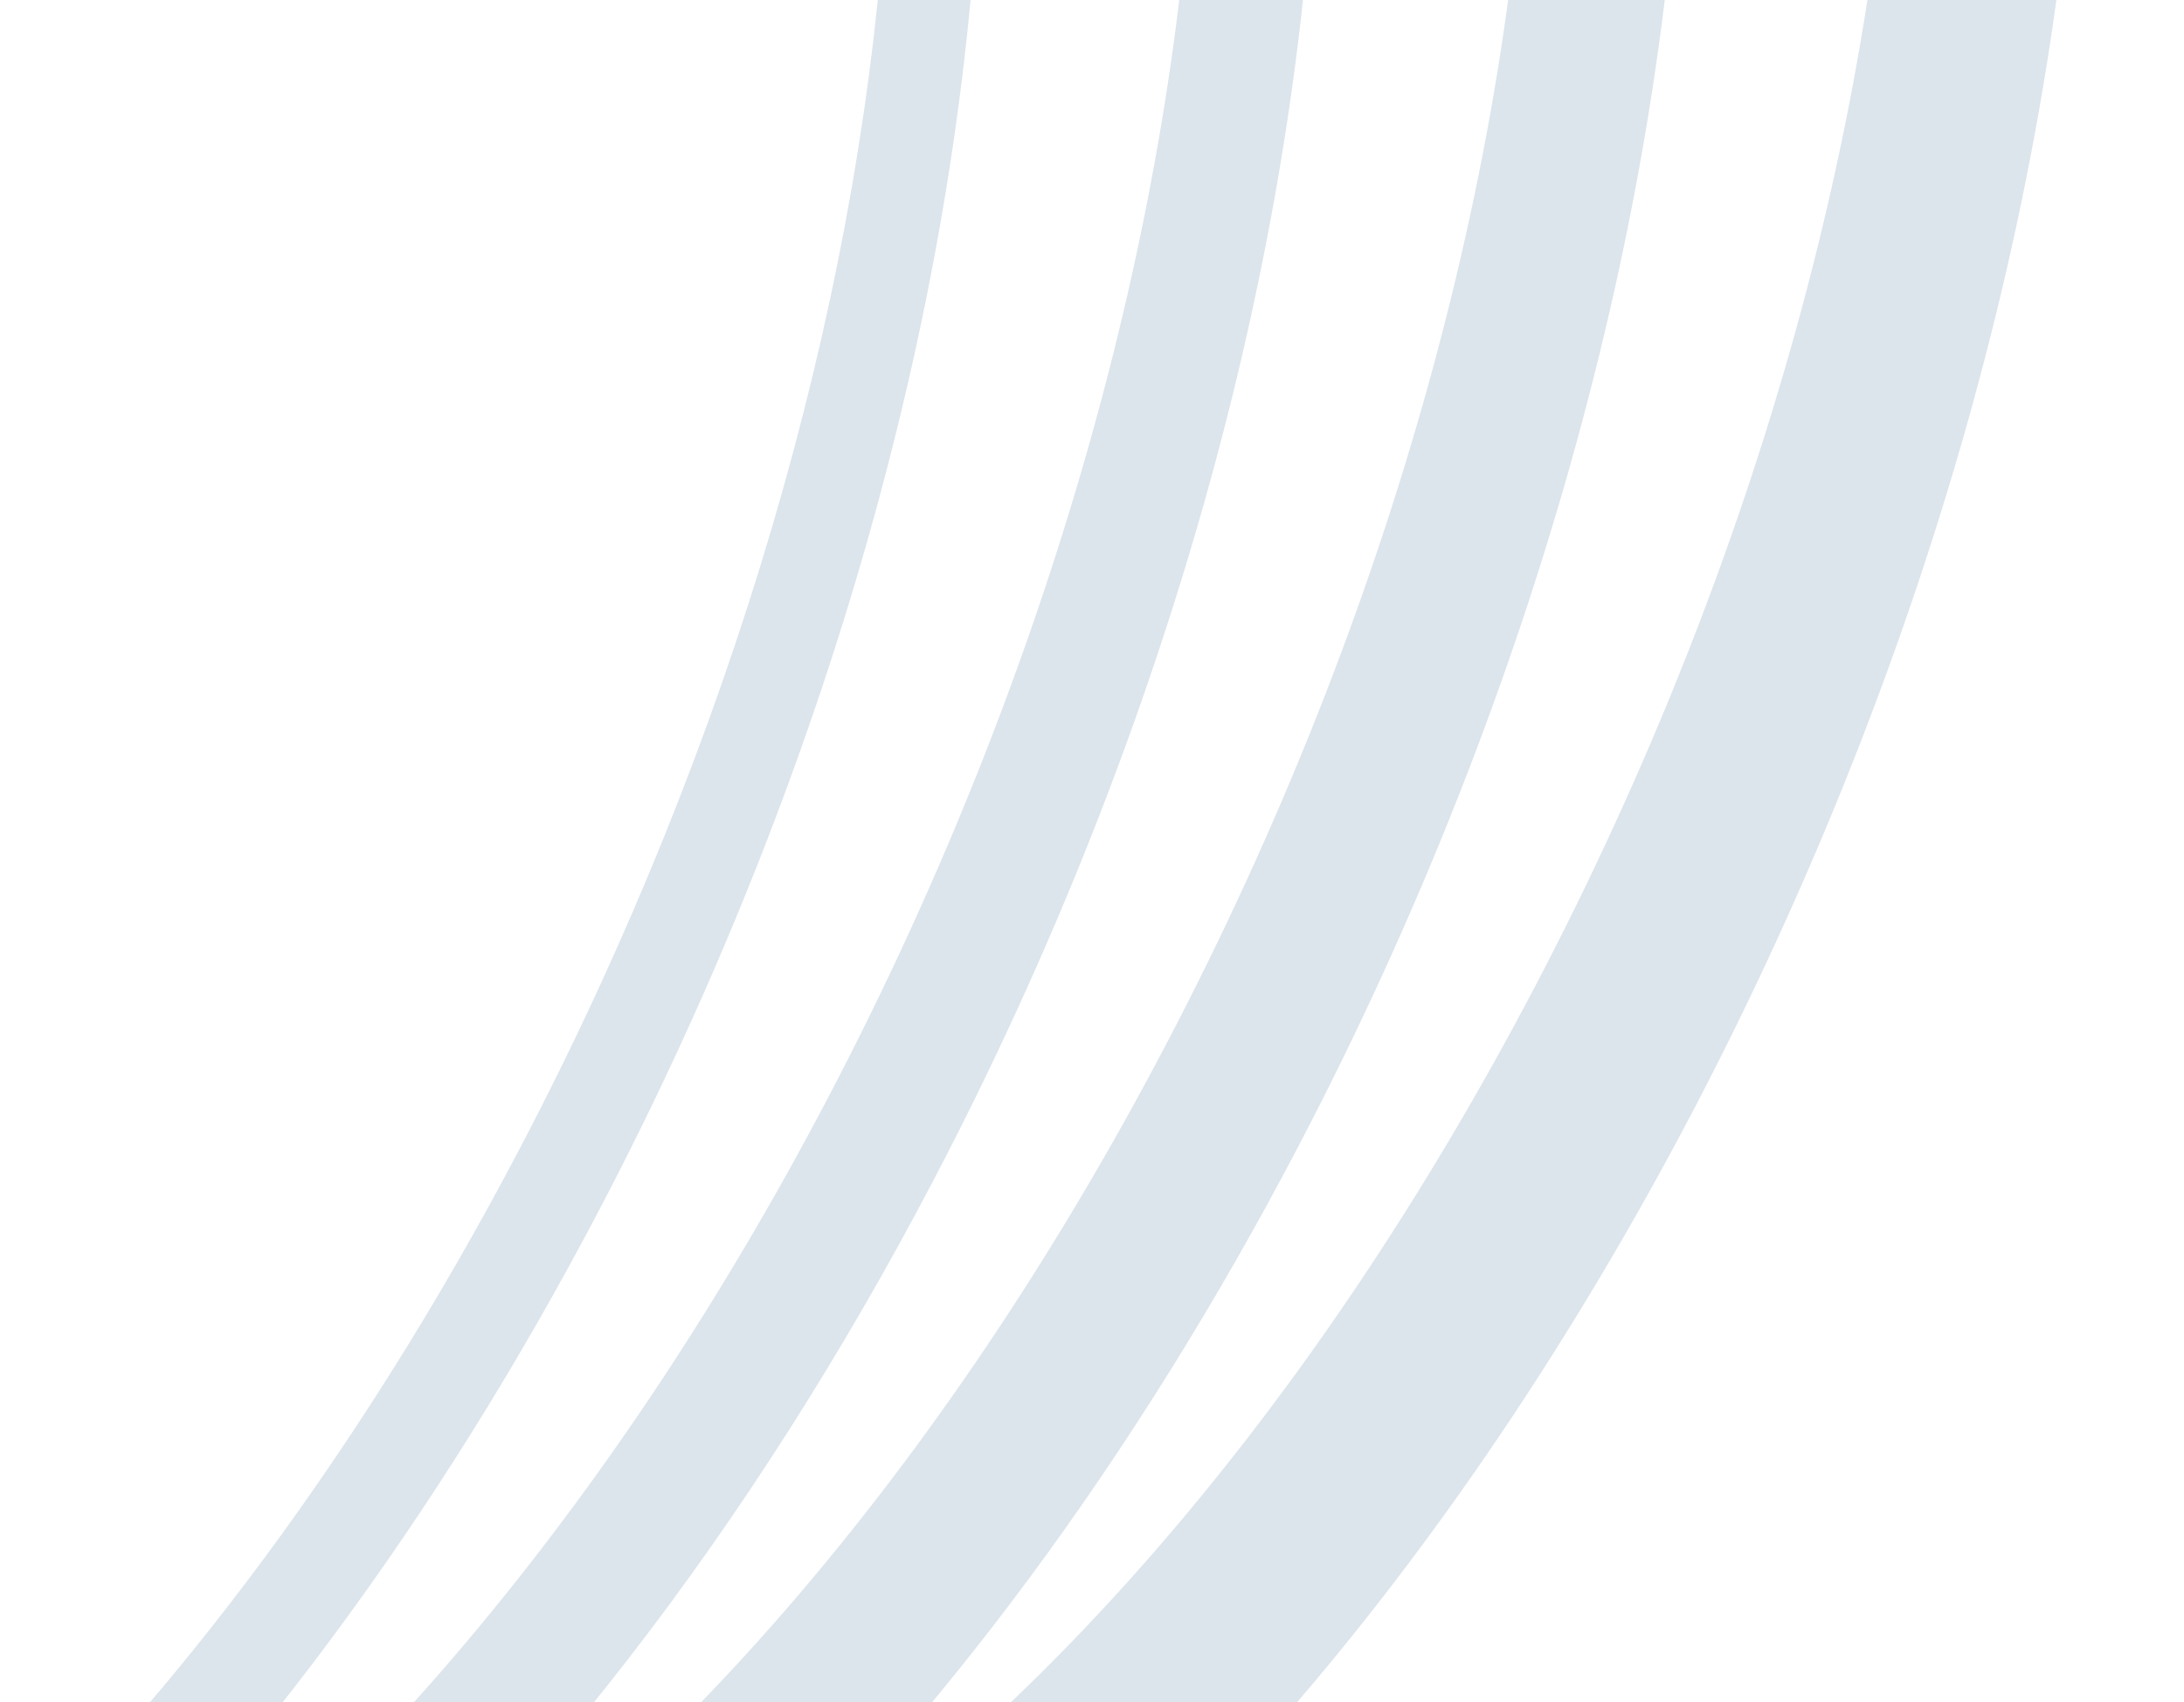 <svg width="77" height="60" viewBox="0 0 77 60" fill="none" xmlns="http://www.w3.org/2000/svg">
<g clip-path="url(#clip0_59_781)">
<path d="M60.539 -47.295C53.439 -52.952 44.439 -53.805 34.694 -49.904C30.643 -50.237 26.314 -49.528 21.804 -47.781C18.059 -48.002 14.065 -47.315 9.924 -45.753C4.316 -45.95 -1.845 -44.14 -8.24 -40.296C-19.643 -33.449 -30.492 -20.962 -38.788 -5.133C-47.084 10.696 -51.853 28.032 -52.223 43.662C-52.606 59.685 -48.325 72.095 -40.169 78.583C-35.47 82.324 -29.848 83.817 -23.681 83.059C-22.266 82.886 -20.821 82.578 -19.358 82.174C-17.097 82.568 -14.74 82.624 -12.295 82.323C-10.668 82.124 -9 81.76 -7.303 81.254C-4.921 81.698 -2.423 81.774 0.165 81.456C2.003 81.23 3.887 80.803 5.802 80.195C8.322 80.706 10.96 80.793 13.699 80.456C18.414 79.877 23.413 78.051 28.535 74.978C40.19 67.989 51.248 55.262 59.693 39.154C68.131 23.046 72.99 5.372 73.372 -10.595C73.764 -27.356 69.206 -40.394 60.539 -47.295ZM-26.871 73.406C-41.609 61.665 -40.431 26.965 -24.24 -3.944C-15.272 -21.059 -3.561 -33.465 7.608 -39.154C-1.22 -31.859 -9.419 -21.367 -16.015 -8.778C-24.403 7.24 -29.237 24.798 -29.61 40.652C-30.001 57.171 -25.539 69.988 -17.043 76.751C-16.881 76.88 -16.722 76.991 -16.56 77.121C-16.67 77.162 -16.78 77.204 -16.89 77.245C-20.53 77.002 -23.916 75.767 -26.871 73.406ZM-10.127 73.775C-11.568 73.169 -12.934 72.367 -14.211 71.348C-20.98 65.959 -24.532 55.231 -24.195 41.153C-23.845 26.421 -19.302 9.999 -11.399 -5.092C-3.534 -20.113 6.682 -31.934 17.386 -38.406C9.787 -31.299 2.766 -21.847 -3.02 -10.793C-11.458 5.314 -16.316 22.988 -16.699 38.955C-17.038 53.145 -13.805 64.649 -7.552 72.032C-8.406 72.65 -9.264 73.231 -10.127 73.775ZM-10.189 39.545C-9.841 24.925 -5.323 8.609 2.53 -6.383C8.628 -18.025 16.141 -27.714 24.184 -34.465C35.532 -20.181 33.383 11.737 18.374 40.394C12.438 51.727 5.294 60.989 -2.106 67.652C-7.628 62.034 -10.489 52.182 -10.189 39.545ZM21.15 42.608C29.446 26.779 34.215 9.443 34.585 -6.187C34.893 -19.067 32.18 -29.59 26.879 -36.606C28.223 -37.61 29.584 -38.533 30.948 -39.372C31.251 -39.157 31.56 -38.952 31.858 -38.718C46.596 -26.977 45.418 7.723 29.227 38.632C21.573 53.245 11.908 64.429 2.29 70.926C1.765 70.655 1.261 70.363 0.759 70.032C8.35 63.038 15.368 53.633 21.15 42.608ZM-5.222 74.992C-5.117 74.914 -5.012 74.826 -4.899 74.747C-4.856 74.788 -4.813 74.82 -4.771 74.852C-4.872 74.902 -4.981 74.953 -5.084 74.993C-5.137 75 -5.176 74.995 -5.222 74.992ZM12.227 70.154C11.398 70.657 10.569 71.104 9.752 71.521C18.404 64.285 26.445 53.952 32.923 41.583C41.267 25.654 46.062 8.212 46.441 -7.531C46.803 -22.852 42.947 -34.923 35.549 -41.811C36.343 -42.17 37.132 -42.5 37.903 -42.79C40.09 -42.182 42.128 -41.155 43.959 -39.691C50.728 -34.302 54.28 -23.574 53.943 -9.496C53.593 5.236 49.05 21.658 41.147 36.749C33.245 51.839 22.971 63.696 12.227 70.154ZM-38.47 75.344C-53.463 63.4 -52.367 28.291 -36.012 -2.919C-26.28 -21.498 -13.305 -34.563 -1.232 -39.589C-11.221 -32.356 -20.58 -20.93 -27.934 -6.886C-36.279 9.043 -41.074 26.485 -41.453 42.228C-41.836 58.503 -37.469 71.108 -29.142 77.742C-28.402 78.332 -27.623 78.852 -26.842 79.335C-31.106 79.326 -35.057 78.058 -38.47 75.344ZM66.862 -11.194C66.514 3.426 61.995 19.742 54.142 34.733C46.307 49.685 36.145 61.444 25.509 67.852C33.046 60.789 40.02 51.399 45.763 40.435C54.151 24.417 58.985 6.859 59.358 -8.995C59.738 -24.981 55.553 -37.487 47.582 -44.408C51.133 -44.2 54.361 -43.002 57.128 -40.795C63.733 -35.544 67.191 -25.029 66.862 -11.194Z" fill="#DCE5EC"/>
</g>
<defs>
<clipPath id="clip0_59_781">
<rect width="77" height="60" fill="white"/>
</clipPath>
</defs>
</svg>

